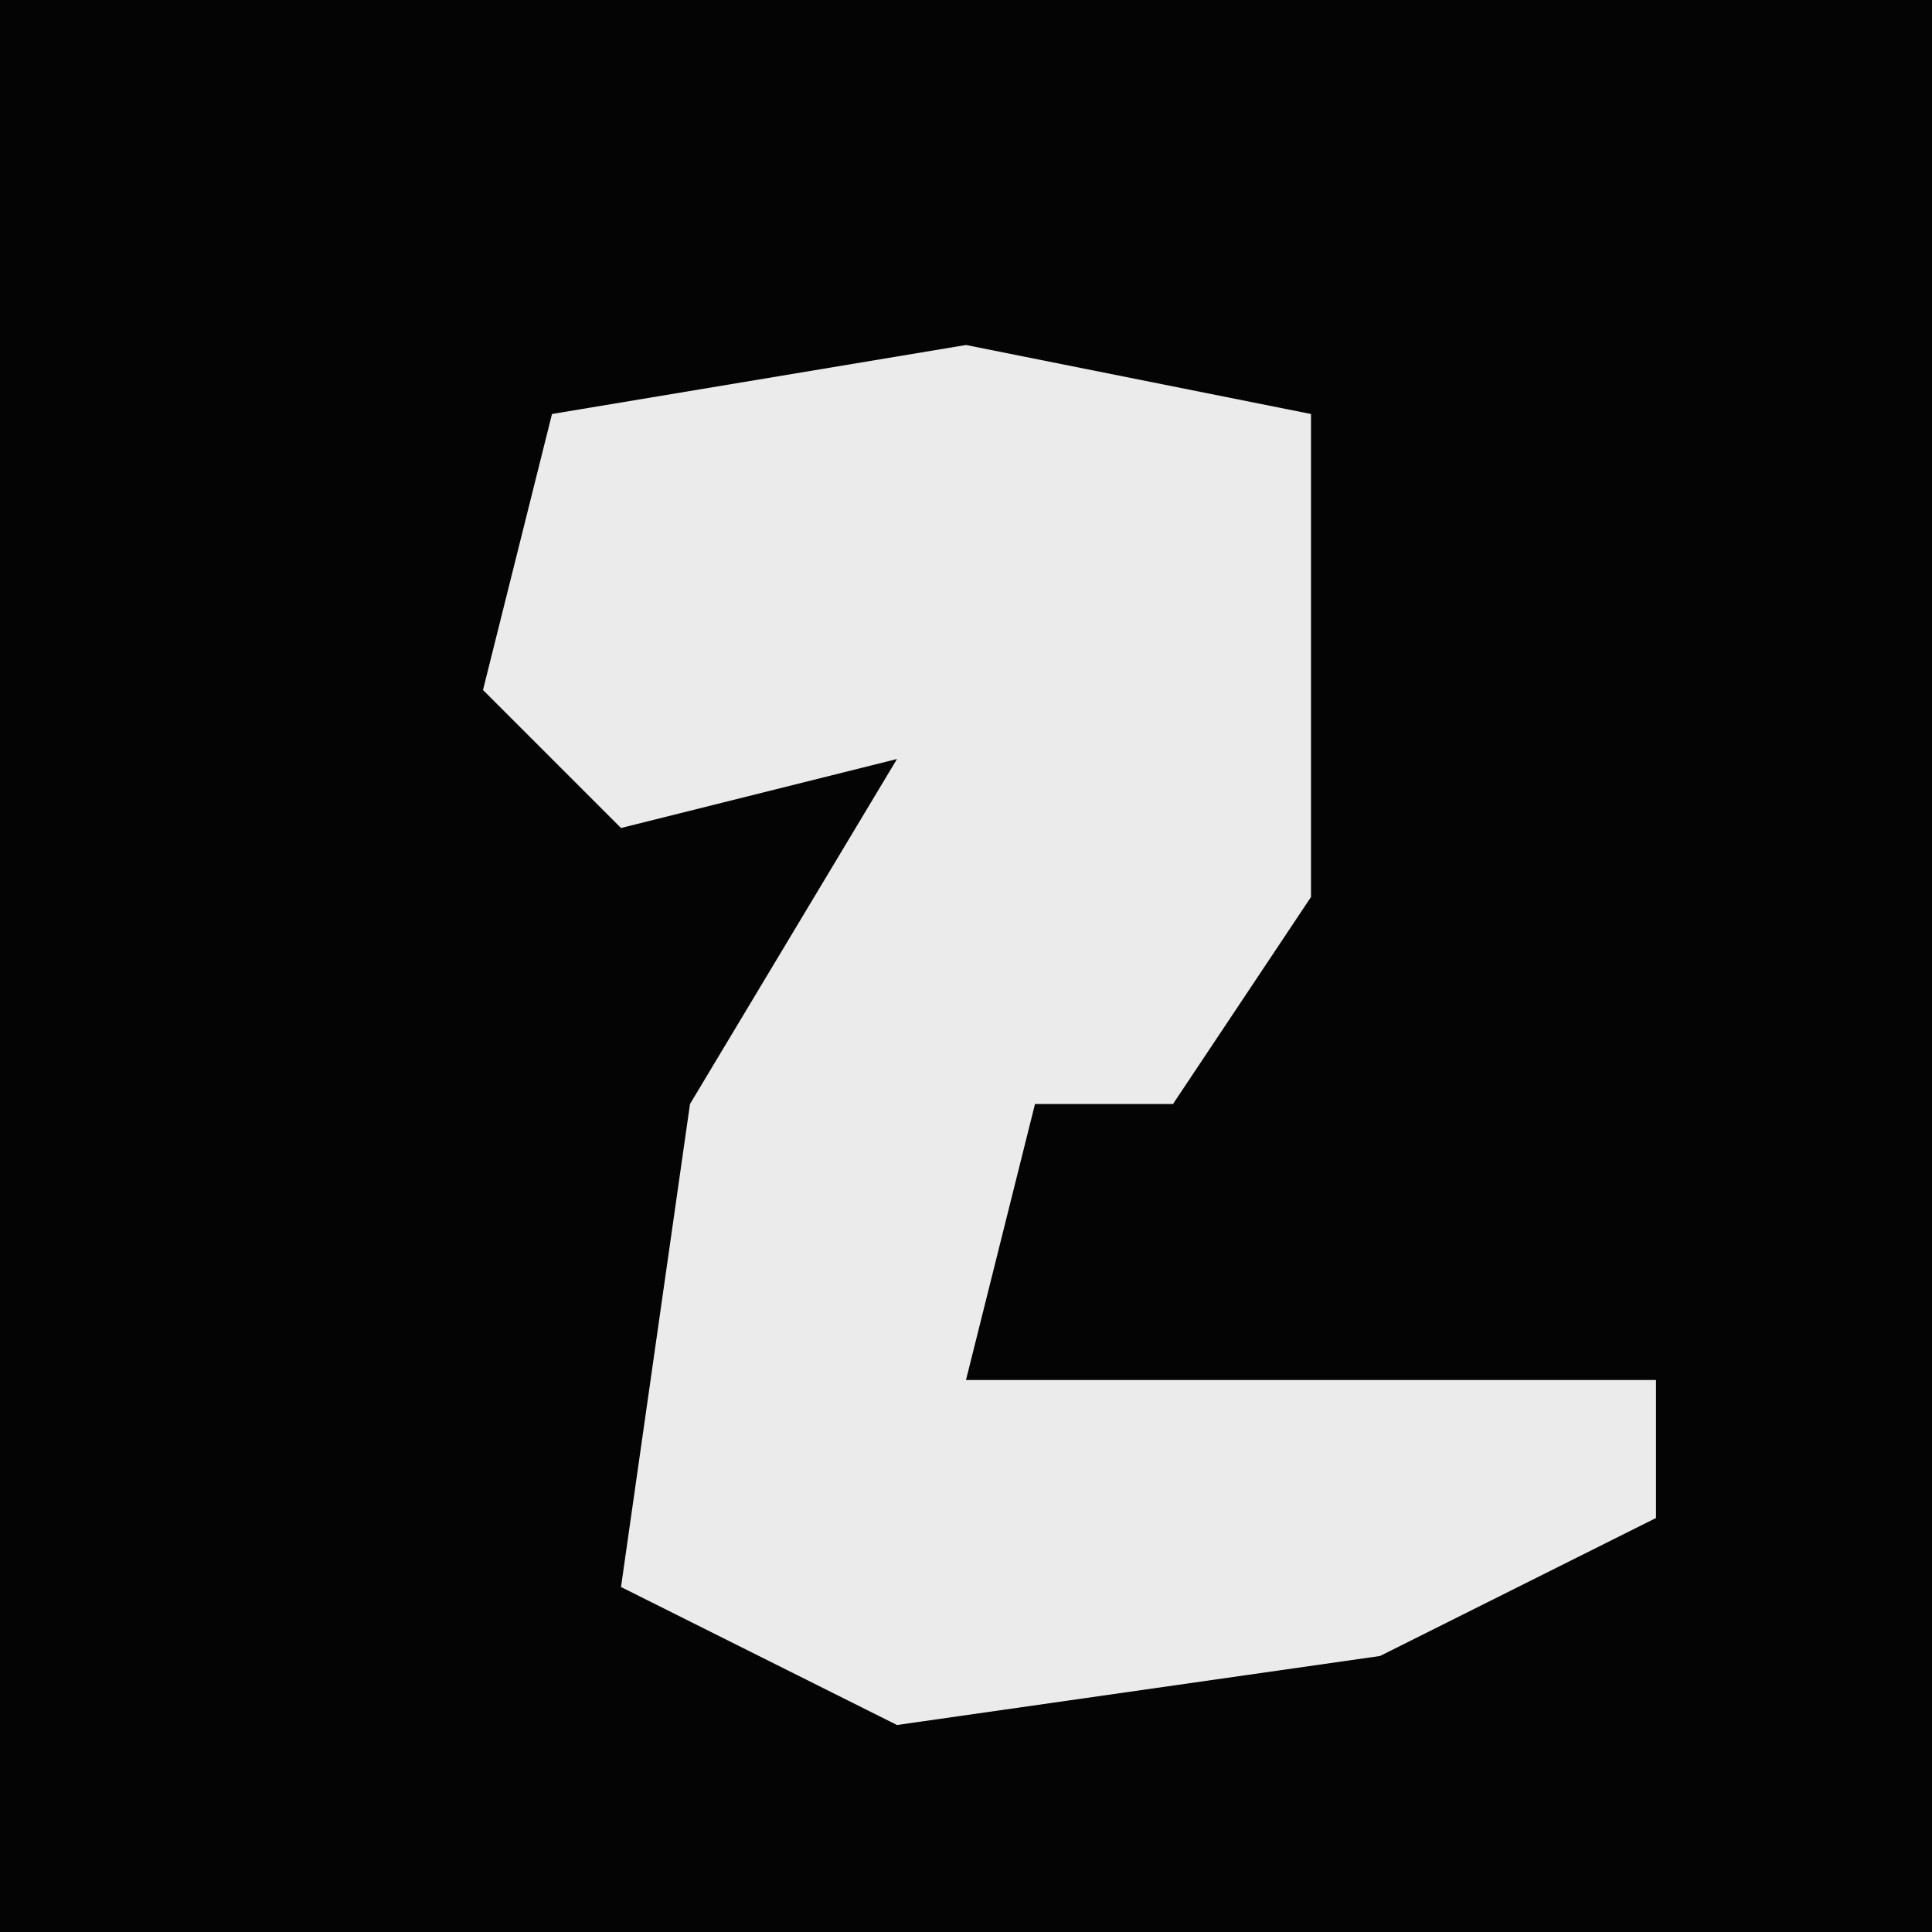 <?xml version="1.0" encoding="UTF-8"?>
<svg version="1.1" xmlns="http://www.w3.org/2000/svg" width="28" height="28">
<path d="M0,0 L28,0 L28,28 L0,28 Z " fill="#040404" transform="translate(0,0)"/>
<path d="M0,0 L5,1 L5,8 L3,11 L1,11 L0,15 L10,15 L10,17 L6,19 L-1,20 L-5,18 L-4,11 L-1,6 L-5,7 L-7,5 L-6,1 Z " fill="#EBEBEB" transform="translate(14,5)"/>
</svg>

